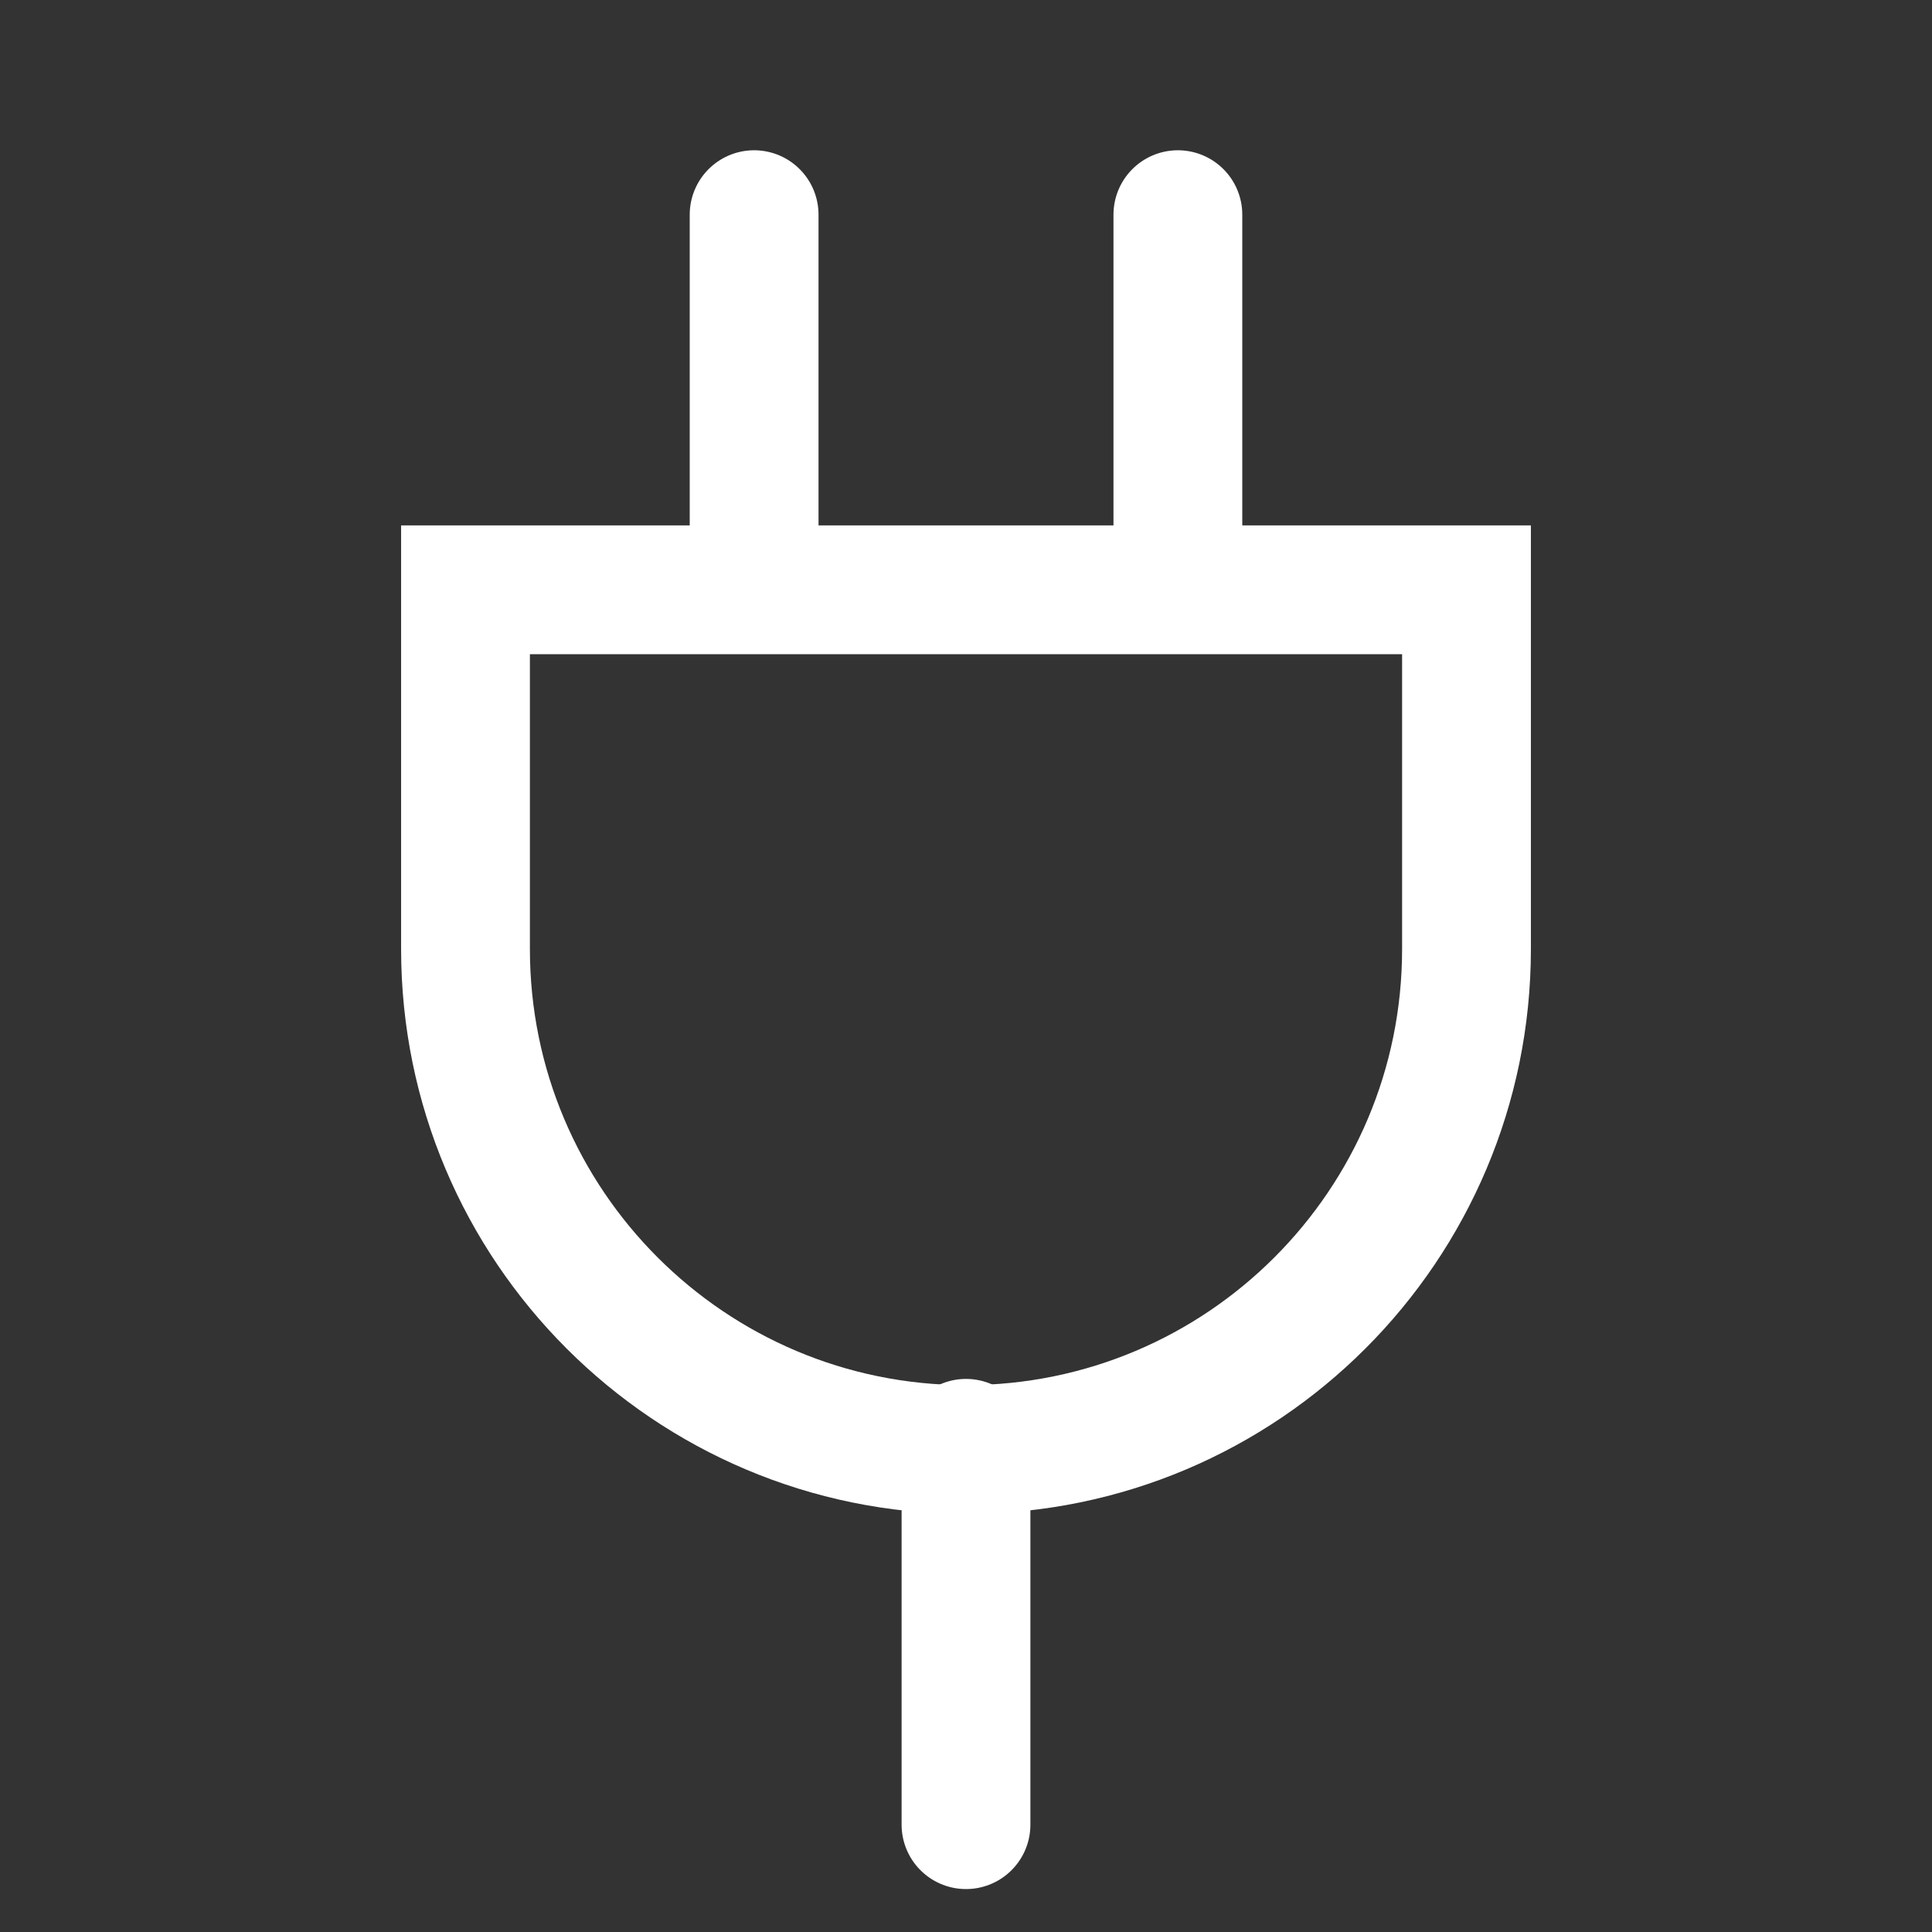<svg width="18" height="18" viewBox="0 0 18 18" fill="none" xmlns="http://www.w3.org/2000/svg">
<rect x="0" y="0" width="18" height="18" fill="#333333" stroke="none"/>
<path d="M7.026 2L7.026 4.895" stroke="white" stroke-width="1.2" stroke-linecap="round"/>
<path d="M10.974 2L10.974 4.895" stroke="white" stroke-width="1.2" stroke-linecap="round"/>
<path d="M4.337 5.495H13.663V8.842C13.663 11.418 11.575 13.505 9 13.505C6.425 13.505 4.337 11.418 4.337 8.842V5.495Z" stroke="white" stroke-width="1.2"/>
<path d="M9 13.447L9 17" stroke="white" stroke-width="1.2" stroke-linecap="round"/>
</svg>
